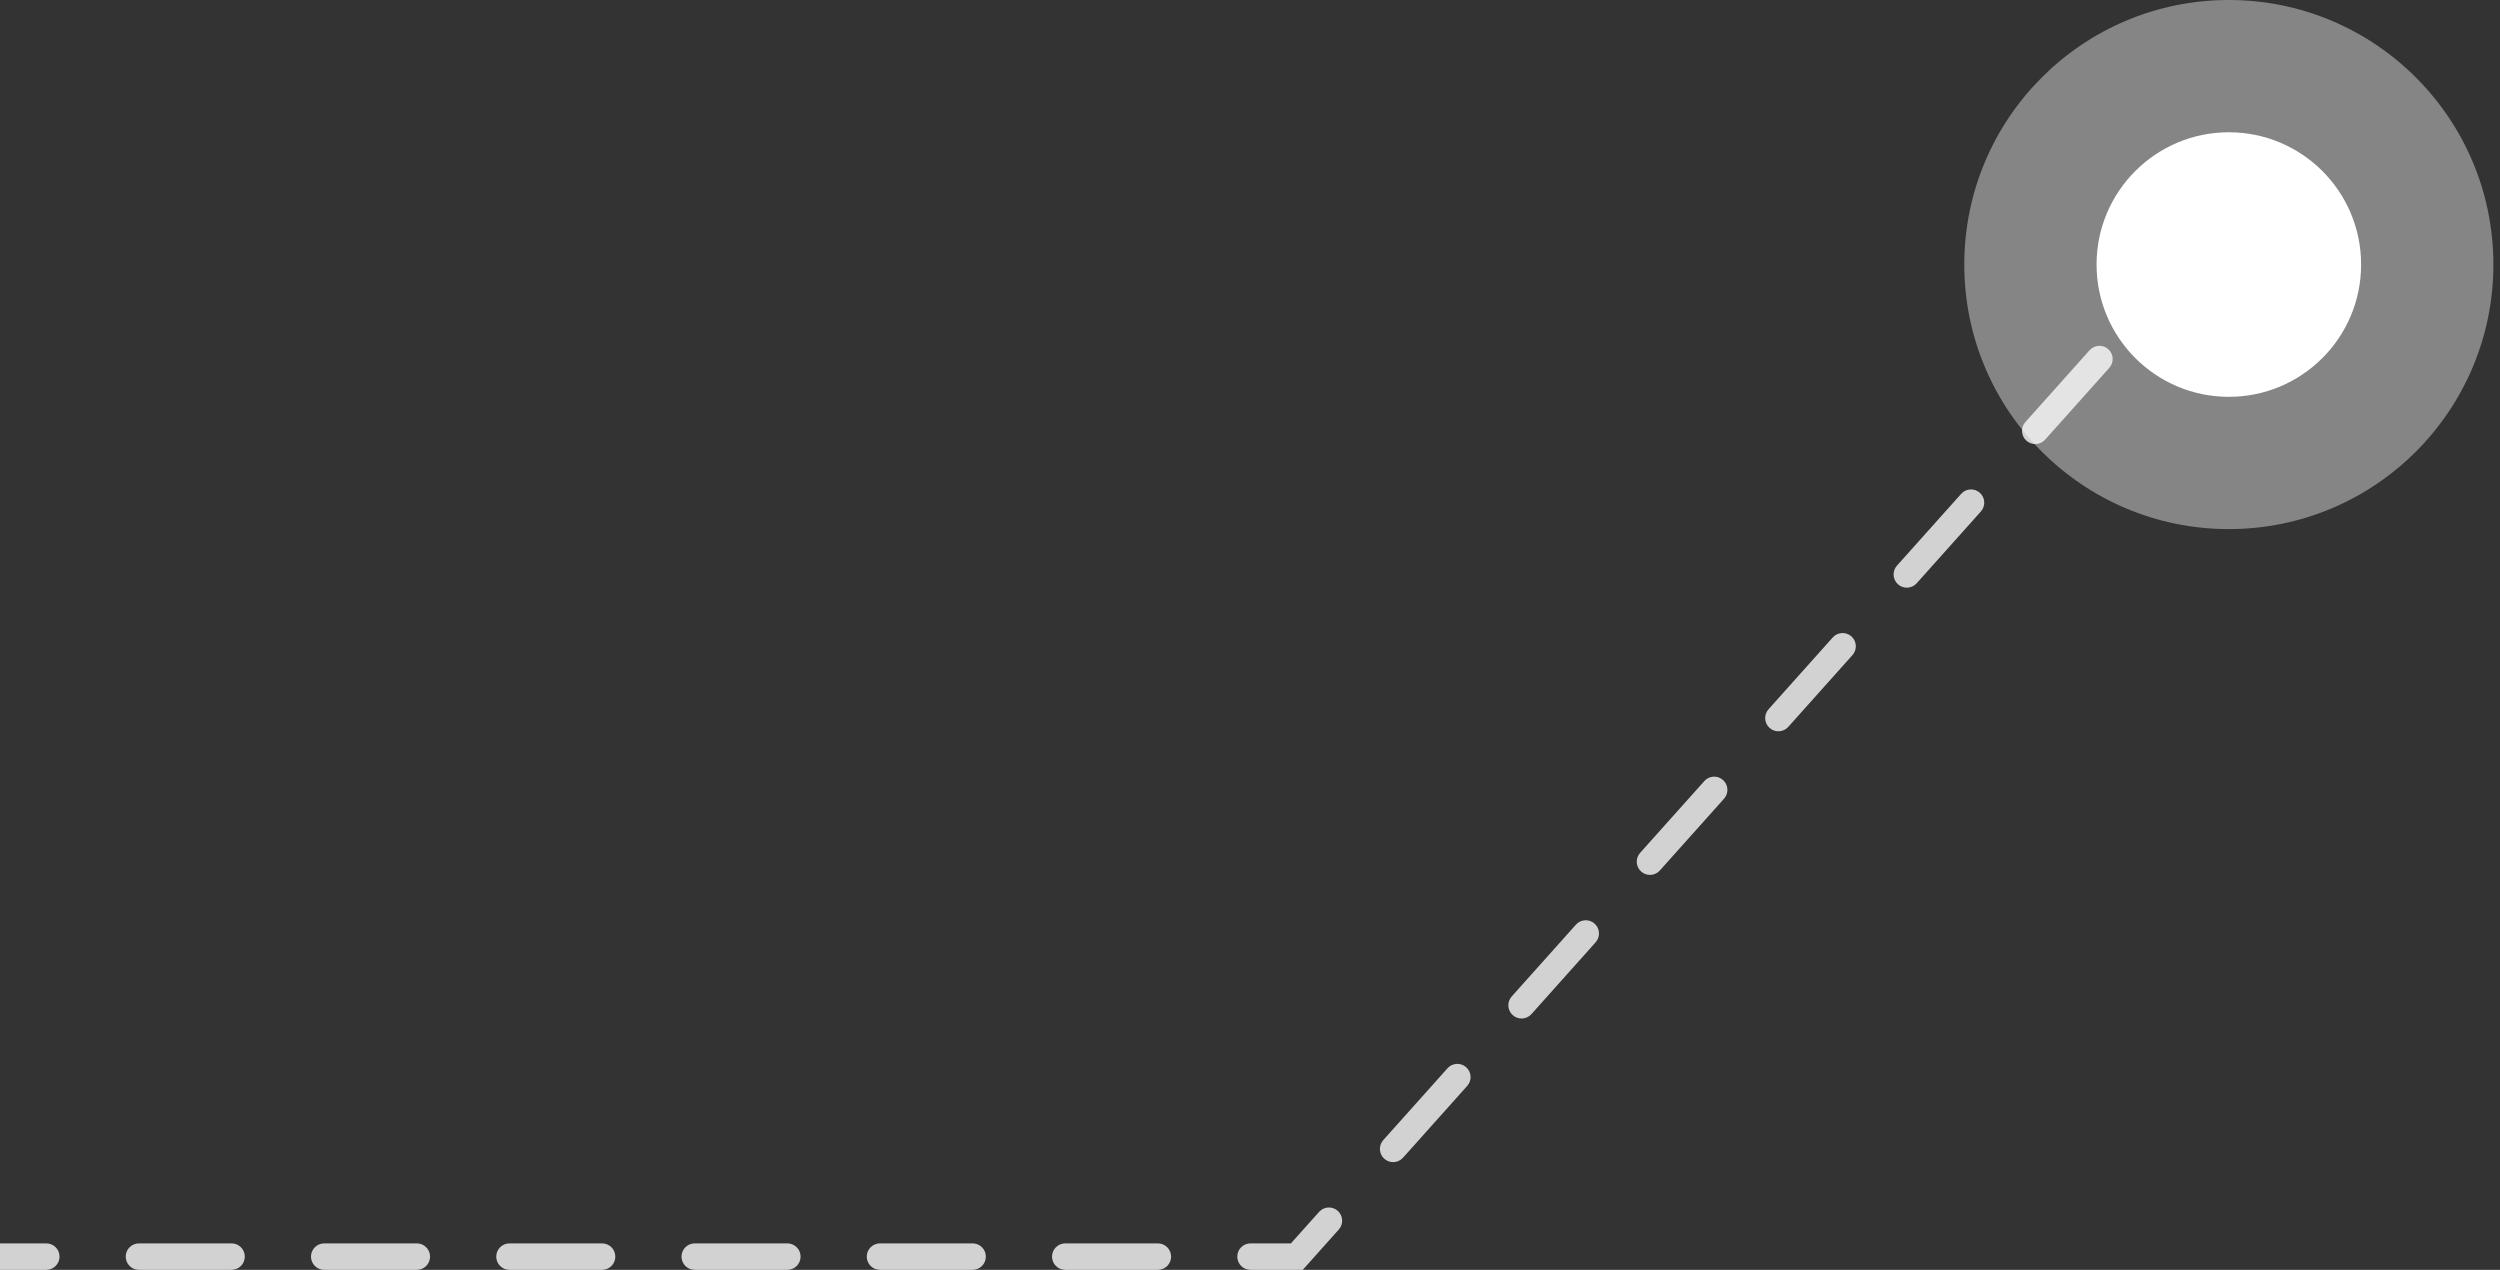 <svg width="189" height="96" viewBox="0 0 189 96" fill="none" xmlns="http://www.w3.org/2000/svg">
<rect x="0" y="0" width="189" height="96" fill="#333333" stroke="none"/>
<path d="M98.04 95L98.786 95.667L98.488 96H98.04V95ZM3.501 94C4.054 94 4.501 94.448 4.501 95C4.501 95.552 4.054 96 3.501 96V94ZM10.504 96C9.952 96 9.504 95.552 9.504 95C9.504 94.448 9.952 94 10.504 94V96ZM17.507 94C18.059 94 18.507 94.448 18.507 95C18.507 95.552 18.059 96 17.507 96V94ZM24.51 96C23.958 96 23.51 95.552 23.51 95C23.51 94.448 23.958 94 24.51 94V96ZM31.513 94C32.065 94 32.513 94.448 32.513 95C32.513 95.552 32.065 96 31.513 96V94ZM38.516 96C37.964 96 37.516 95.552 37.516 95C37.516 94.448 37.964 94 38.516 94V96ZM45.519 94C46.071 94 46.519 94.448 46.519 95C46.519 95.552 46.071 96 45.519 96V94ZM52.522 96C51.969 96 51.522 95.552 51.522 95C51.522 94.448 51.969 94 52.522 94V96ZM59.524 94C60.077 94 60.524 94.448 60.524 95C60.524 95.552 60.077 96 59.524 96V94ZM66.527 96C65.975 96 65.527 95.552 65.527 95C65.527 94.448 65.975 94 66.527 94V96ZM73.53 94C74.082 94 74.53 94.448 74.53 95C74.53 95.552 74.082 96 73.53 96V94ZM80.533 96C79.981 96 79.533 95.552 79.533 95C79.533 94.448 79.981 94 80.533 94V96ZM87.536 94C88.088 94 88.536 94.448 88.536 95C88.536 95.552 88.088 96 87.536 96V94ZM94.539 96C93.987 96 93.539 95.552 93.539 95C93.539 94.448 93.987 94 94.539 94V96ZM99.722 91.619C100.09 91.207 100.722 91.172 101.134 91.54C101.546 91.908 101.581 92.541 101.213 92.952L99.722 91.619ZM106.067 87.524C105.699 87.935 105.067 87.971 104.655 87.603C104.243 87.234 104.208 86.602 104.576 86.191L106.067 87.524ZM109.43 80.762C109.799 80.35 110.431 80.315 110.843 80.683C111.254 81.051 111.29 81.683 110.921 82.095L109.43 80.762ZM115.776 76.667C115.407 77.078 114.775 77.114 114.364 76.745C113.952 76.377 113.917 75.745 114.285 75.333L115.776 76.667ZM119.139 69.905C119.507 69.493 120.139 69.458 120.551 69.826C120.963 70.194 120.998 70.826 120.63 71.238L119.139 69.905ZM125.484 65.809C125.116 66.221 124.484 66.256 124.072 65.888C123.66 65.52 123.625 64.888 123.993 64.476L125.484 65.809ZM128.848 59.048C129.216 58.636 129.848 58.601 130.26 58.969C130.671 59.337 130.707 59.969 130.338 60.381L128.848 59.048ZM135.193 54.952C134.825 55.364 134.192 55.399 133.781 55.031C133.369 54.663 133.334 54.031 133.702 53.619L135.193 54.952ZM138.556 48.191C138.924 47.779 139.556 47.744 139.968 48.112C140.38 48.48 140.415 49.112 140.047 49.524L138.556 48.191ZM144.901 44.095C144.533 44.507 143.901 44.542 143.489 44.174C143.078 43.806 143.042 43.174 143.41 42.762L144.901 44.095ZM148.265 37.333C148.633 36.922 149.265 36.886 149.677 37.255C150.088 37.623 150.124 38.255 149.755 38.667L148.265 37.333ZM154.61 33.238C154.242 33.65 153.609 33.685 153.198 33.317C152.786 32.949 152.751 32.317 153.119 31.905L154.61 33.238ZM157.973 26.476C158.341 26.065 158.973 26.029 159.385 26.397C159.797 26.766 159.832 27.398 159.464 27.809L157.973 26.476ZM164.318 22.381C163.95 22.793 163.318 22.828 162.906 22.46C162.495 22.092 162.459 21.459 162.827 21.048L164.318 22.381ZM0 94H3.501V96H0V94ZM10.504 94H17.507V96H10.504V94ZM24.51 94H31.513V96H24.51V94ZM38.516 94H45.519V96H38.516V94ZM52.522 94H59.524V96H52.522V94ZM66.527 94H73.53V96H66.527V94ZM80.533 94H87.536V96H80.533V94ZM94.539 94H98.04V96H94.539V94ZM97.295 94.333L99.722 91.619L101.213 92.952L98.786 95.667L97.295 94.333ZM104.576 86.191L109.43 80.762L110.921 82.095L106.067 87.524L104.576 86.191ZM114.285 75.333L119.139 69.905L120.63 71.238L115.776 76.667L114.285 75.333ZM123.993 64.476L128.848 59.048L130.338 60.381L125.484 65.809L123.993 64.476ZM133.702 53.619L138.556 48.191L140.047 49.524L135.193 54.952L133.702 53.619ZM143.41 42.762L148.265 37.333L149.755 38.667L144.901 44.095L143.41 42.762ZM153.119 31.905L157.973 26.476L159.464 27.809L154.61 33.238L153.119 31.905ZM162.827 21.048L165.255 18.333L166.745 19.667L164.318 22.381L162.827 21.048Z" fill="#D2D2D2"/>
<circle r="20" transform="matrix(1 0 0 -1 168.5 20)" fill="white" fill-opacity="0.4"/>
<circle r="10" transform="matrix(1 0 0 -1 168.5 20)" fill="white"/>
</svg>
